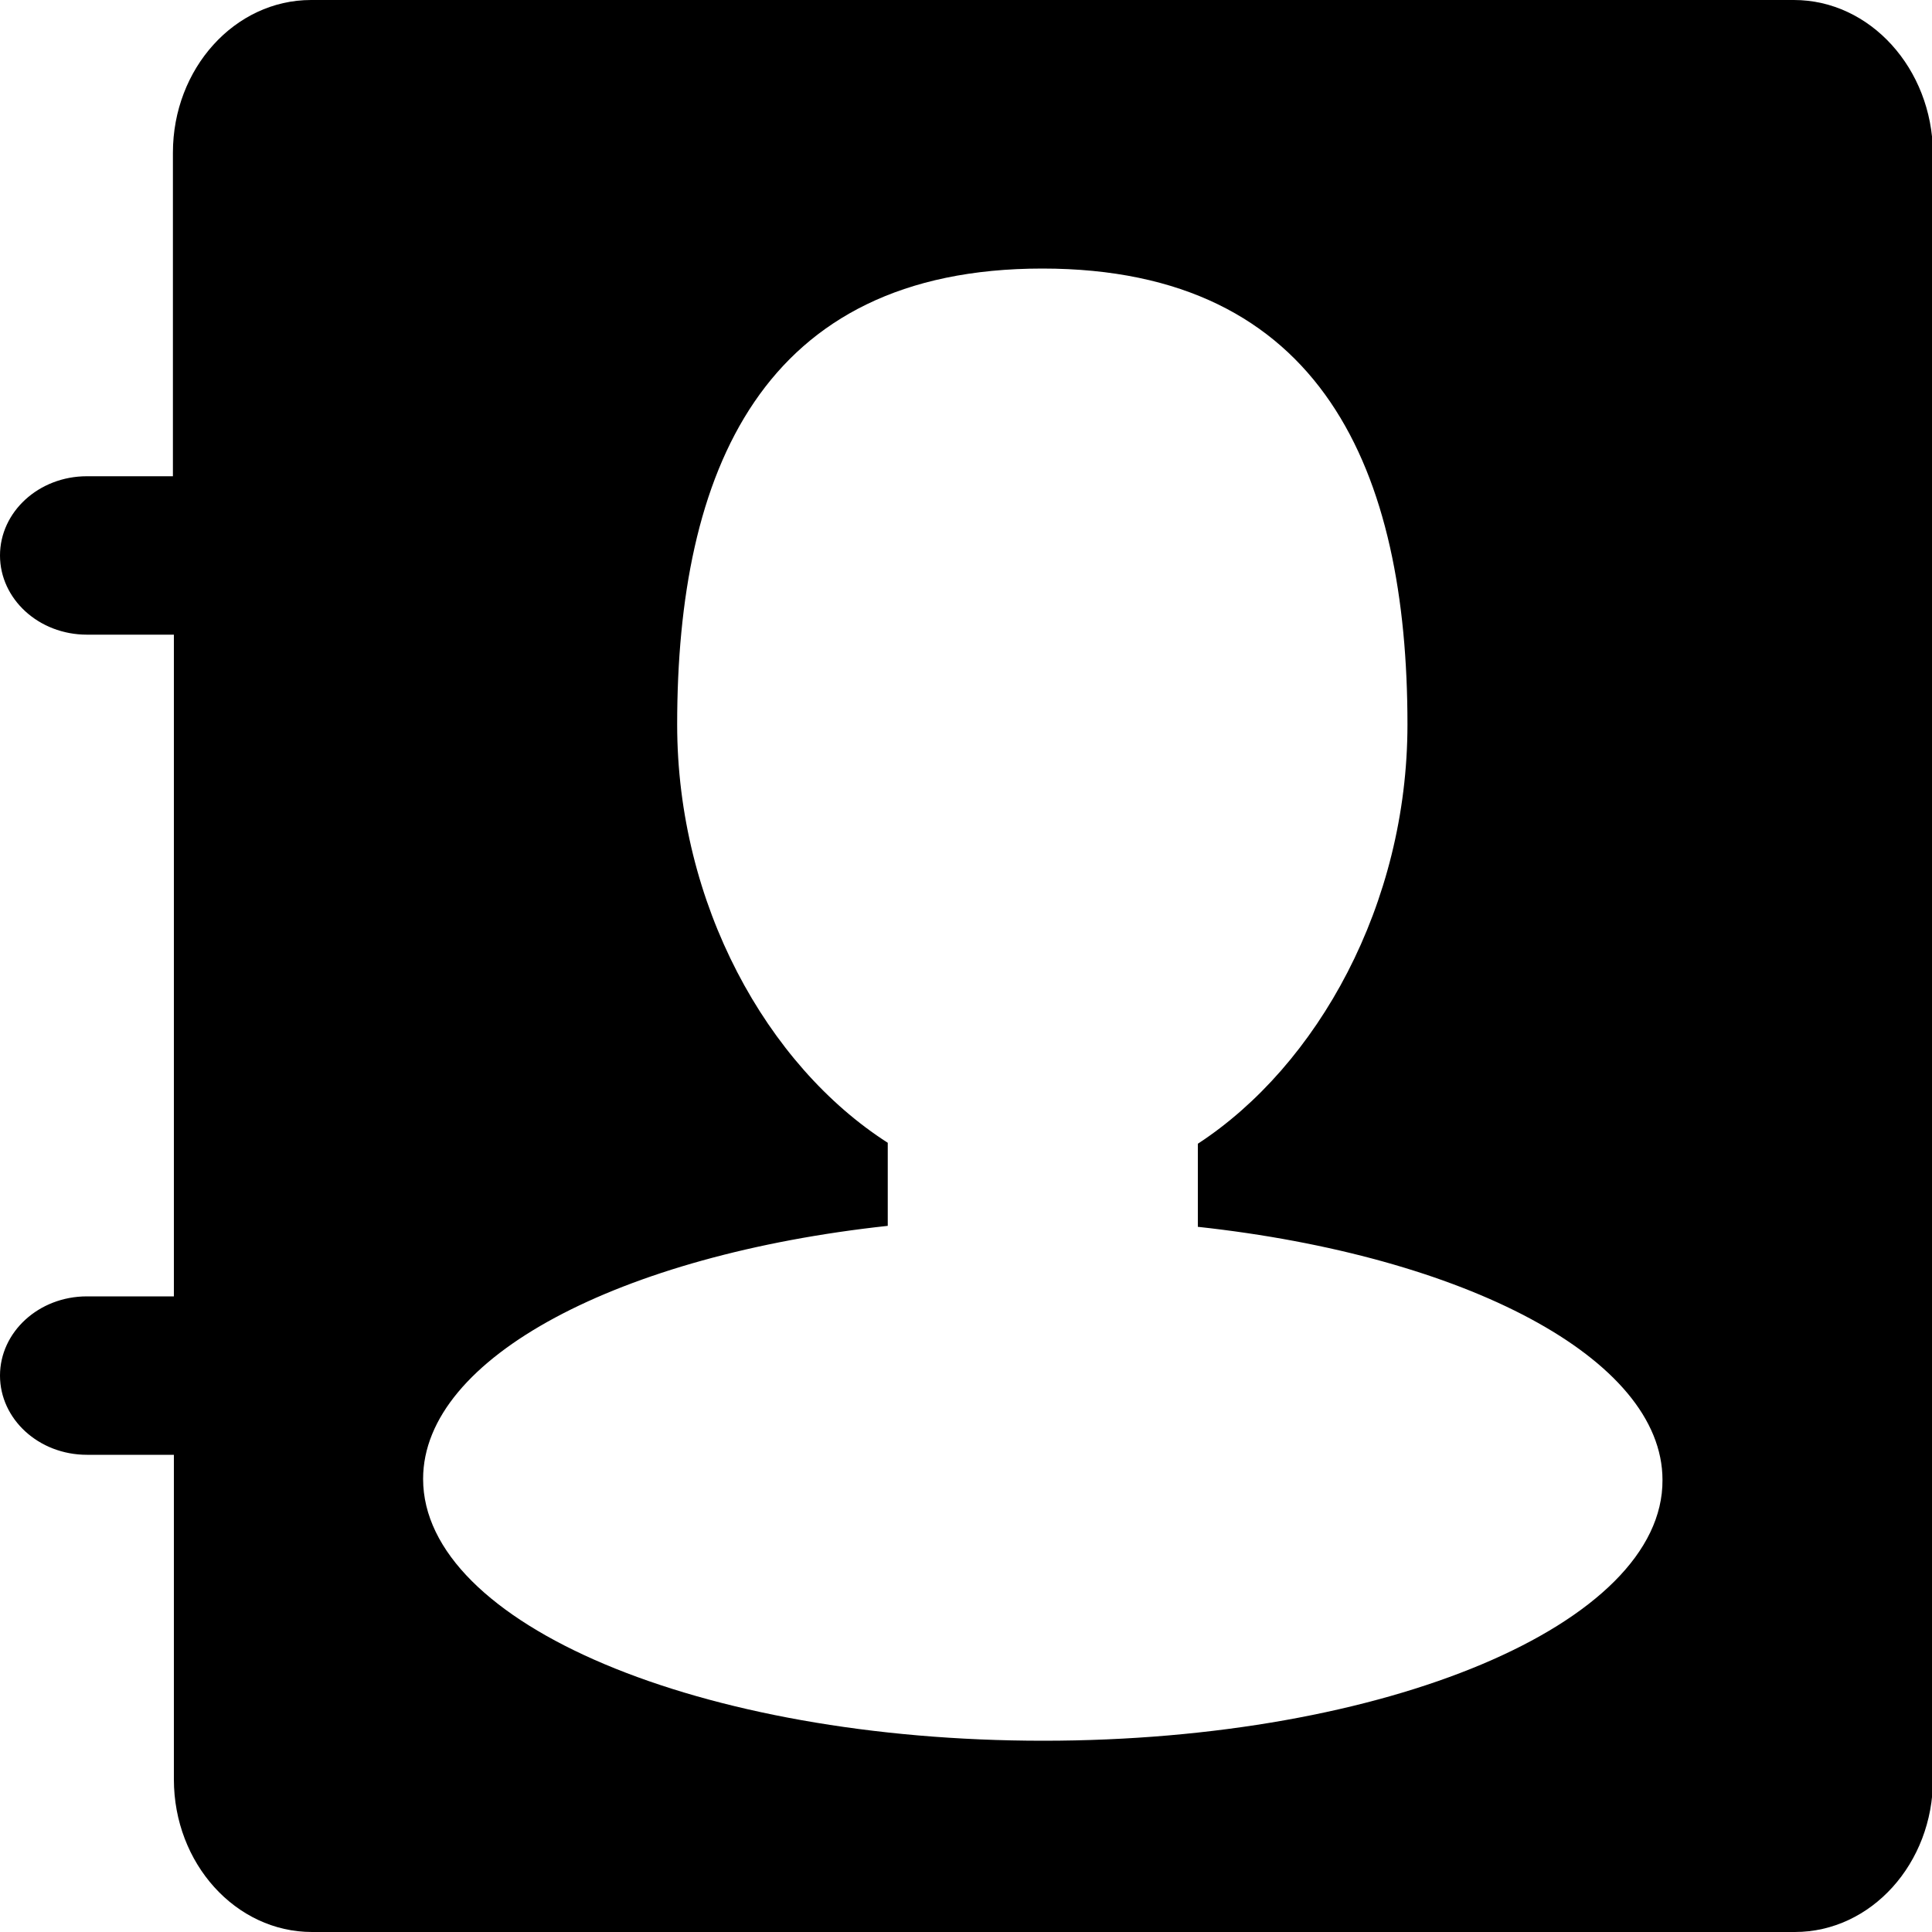 <svg xmlns="http://www.w3.org/2000/svg" viewBox="0 0 200 200"><path d="M40.9 112.8V87.2v25.6zM185.7 0H32.2c-7.9 0-14.3 7.1-14.3 15.8v33.5H9c-5 0-9 3.7-9 8.2s4 8.2 9 8.2h9v68.5H9c-5 0-9 3.7-9 8.2 0 4.5 4 8.2 9 8.2h9v33.6c0 8.7 6.4 15.8 14.3 15.8h153.5c7.9 0 14.3-7.1 14.3-15.8V15.8C200 7.1 193.6 0 185.7 0zM108 180.2c-35.5 0-64.2-12.1-64.2-27.1 0-12.6 20.4-23.2 48.1-26.2v-8.6c-12.5-8-21.8-24.7-21.8-43.3 0-26.1 8.7-47.2 37.8-47.2s37.8 21.1 37.8 47.2c0 18.6-9.3 35.3-21.7 43.4v8.6c27.6 3 48.1 13.6 48.1 26.2.1 14.9-28.6 27-64.1 27z"/></svg>
